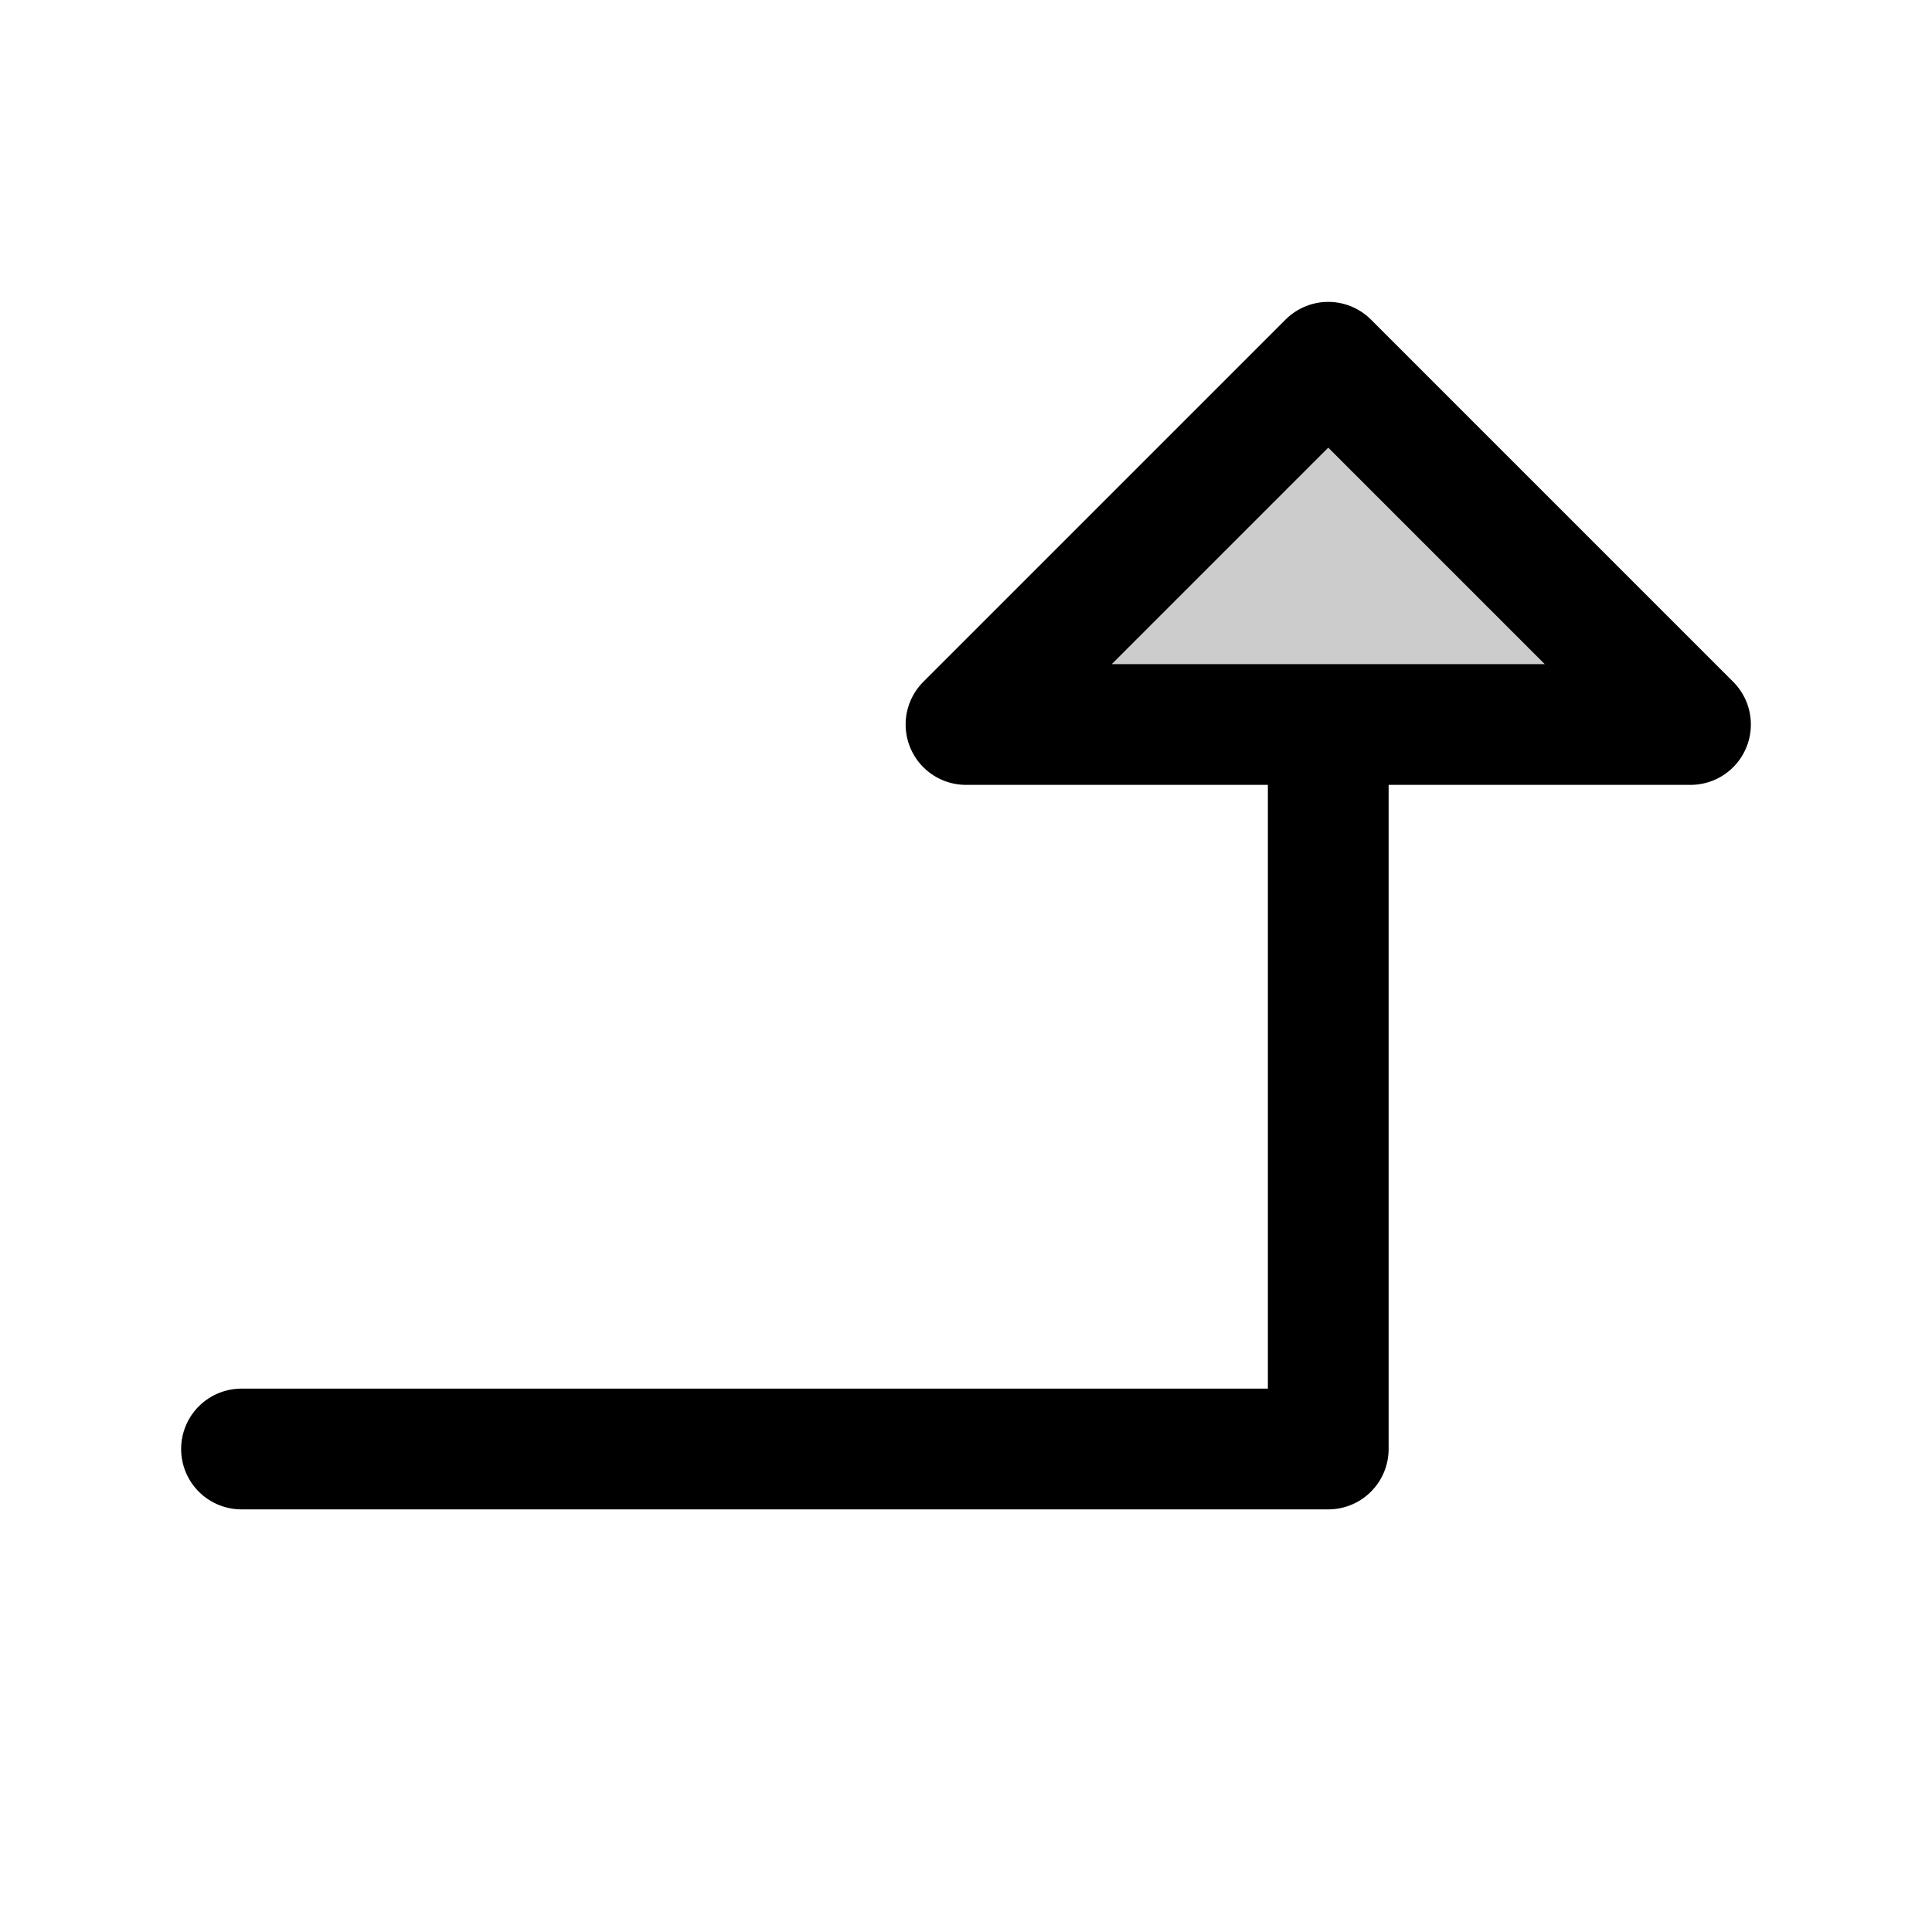 <svg xmlns="http://www.w3.org/2000/svg" viewBox="0 0 256 256"><path fill="none" d="M0 0h256v256H0z"/><path d="m128 96 48-48 48 48h-96z" opacity=".2"/><path fill="none" stroke="currentColor" stroke-linecap="round" stroke-linejoin="round" stroke-width="16" d="m128 96 48-48 48 48h-96zM32 192h144V96"/></svg>